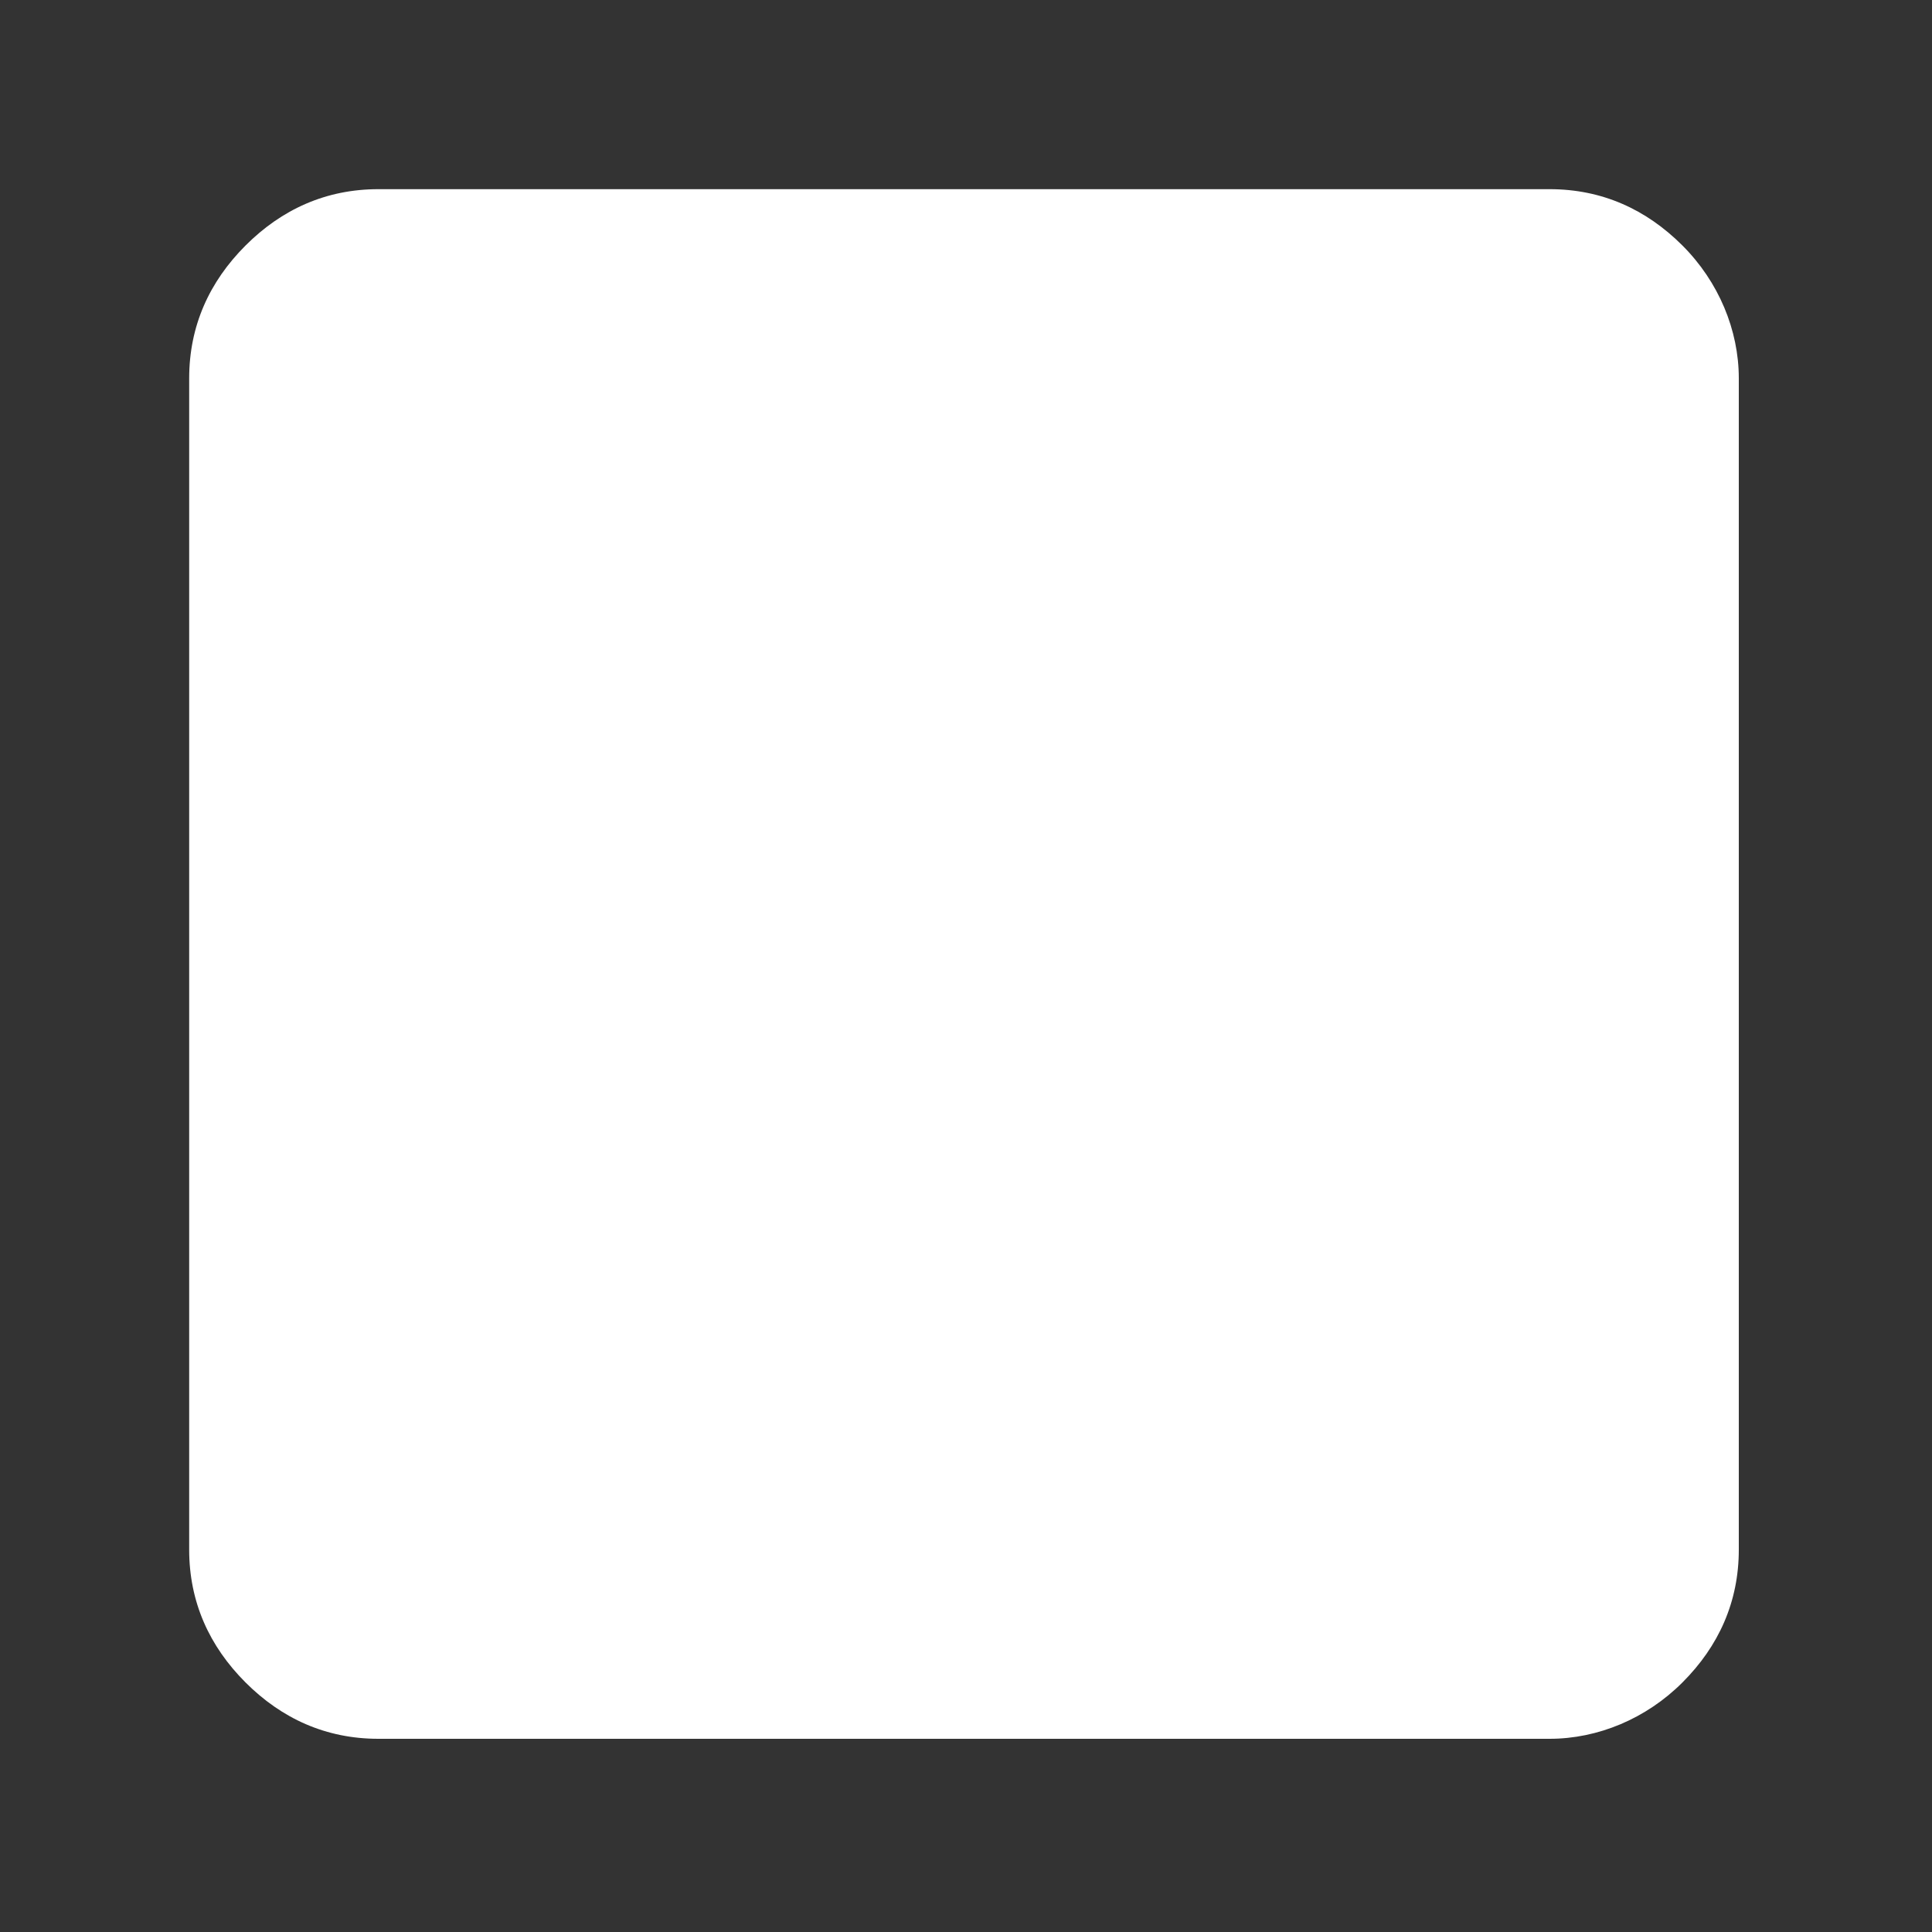 <?xml version="1.0" encoding="utf-8"?>
<!-- Generator: Adobe Illustrator 26.5.0, SVG Export Plug-In . SVG Version: 6.00 Build 0)  -->
<svg version="1.1" id="Layer_1" xmlns="http://www.w3.org/2000/svg" xmlns:xlink="http://www.w3.org/1999/xlink" x="0px" y="0px"
	 viewBox="0 0 48 48" style="enable-background:new 0 0 48 48;" xml:space="preserve">
<rect x="0" y="0" width="48" height="48" fill="#333333" stroke="none"/>
<style type="text/css">
	.st0{fill:#FFFFFF;}
</style>
<path class="st0" d="M9.4,43.2c-1.3,0-2.4-0.5-3.3-1.4s-1.4-2-1.4-3.3V9.4c0-1.3,0.5-2.4,1.4-3.3s2-1.4,3.3-1.4h29.1
	c1.3,0,2.4,0.5,3.3,1.4s1.4,2.1,1.4,3.3v29.1c0,1.3-0.5,2.4-1.4,3.3s-2.1,1.4-3.3,1.4H9.4z"/>
</svg>
